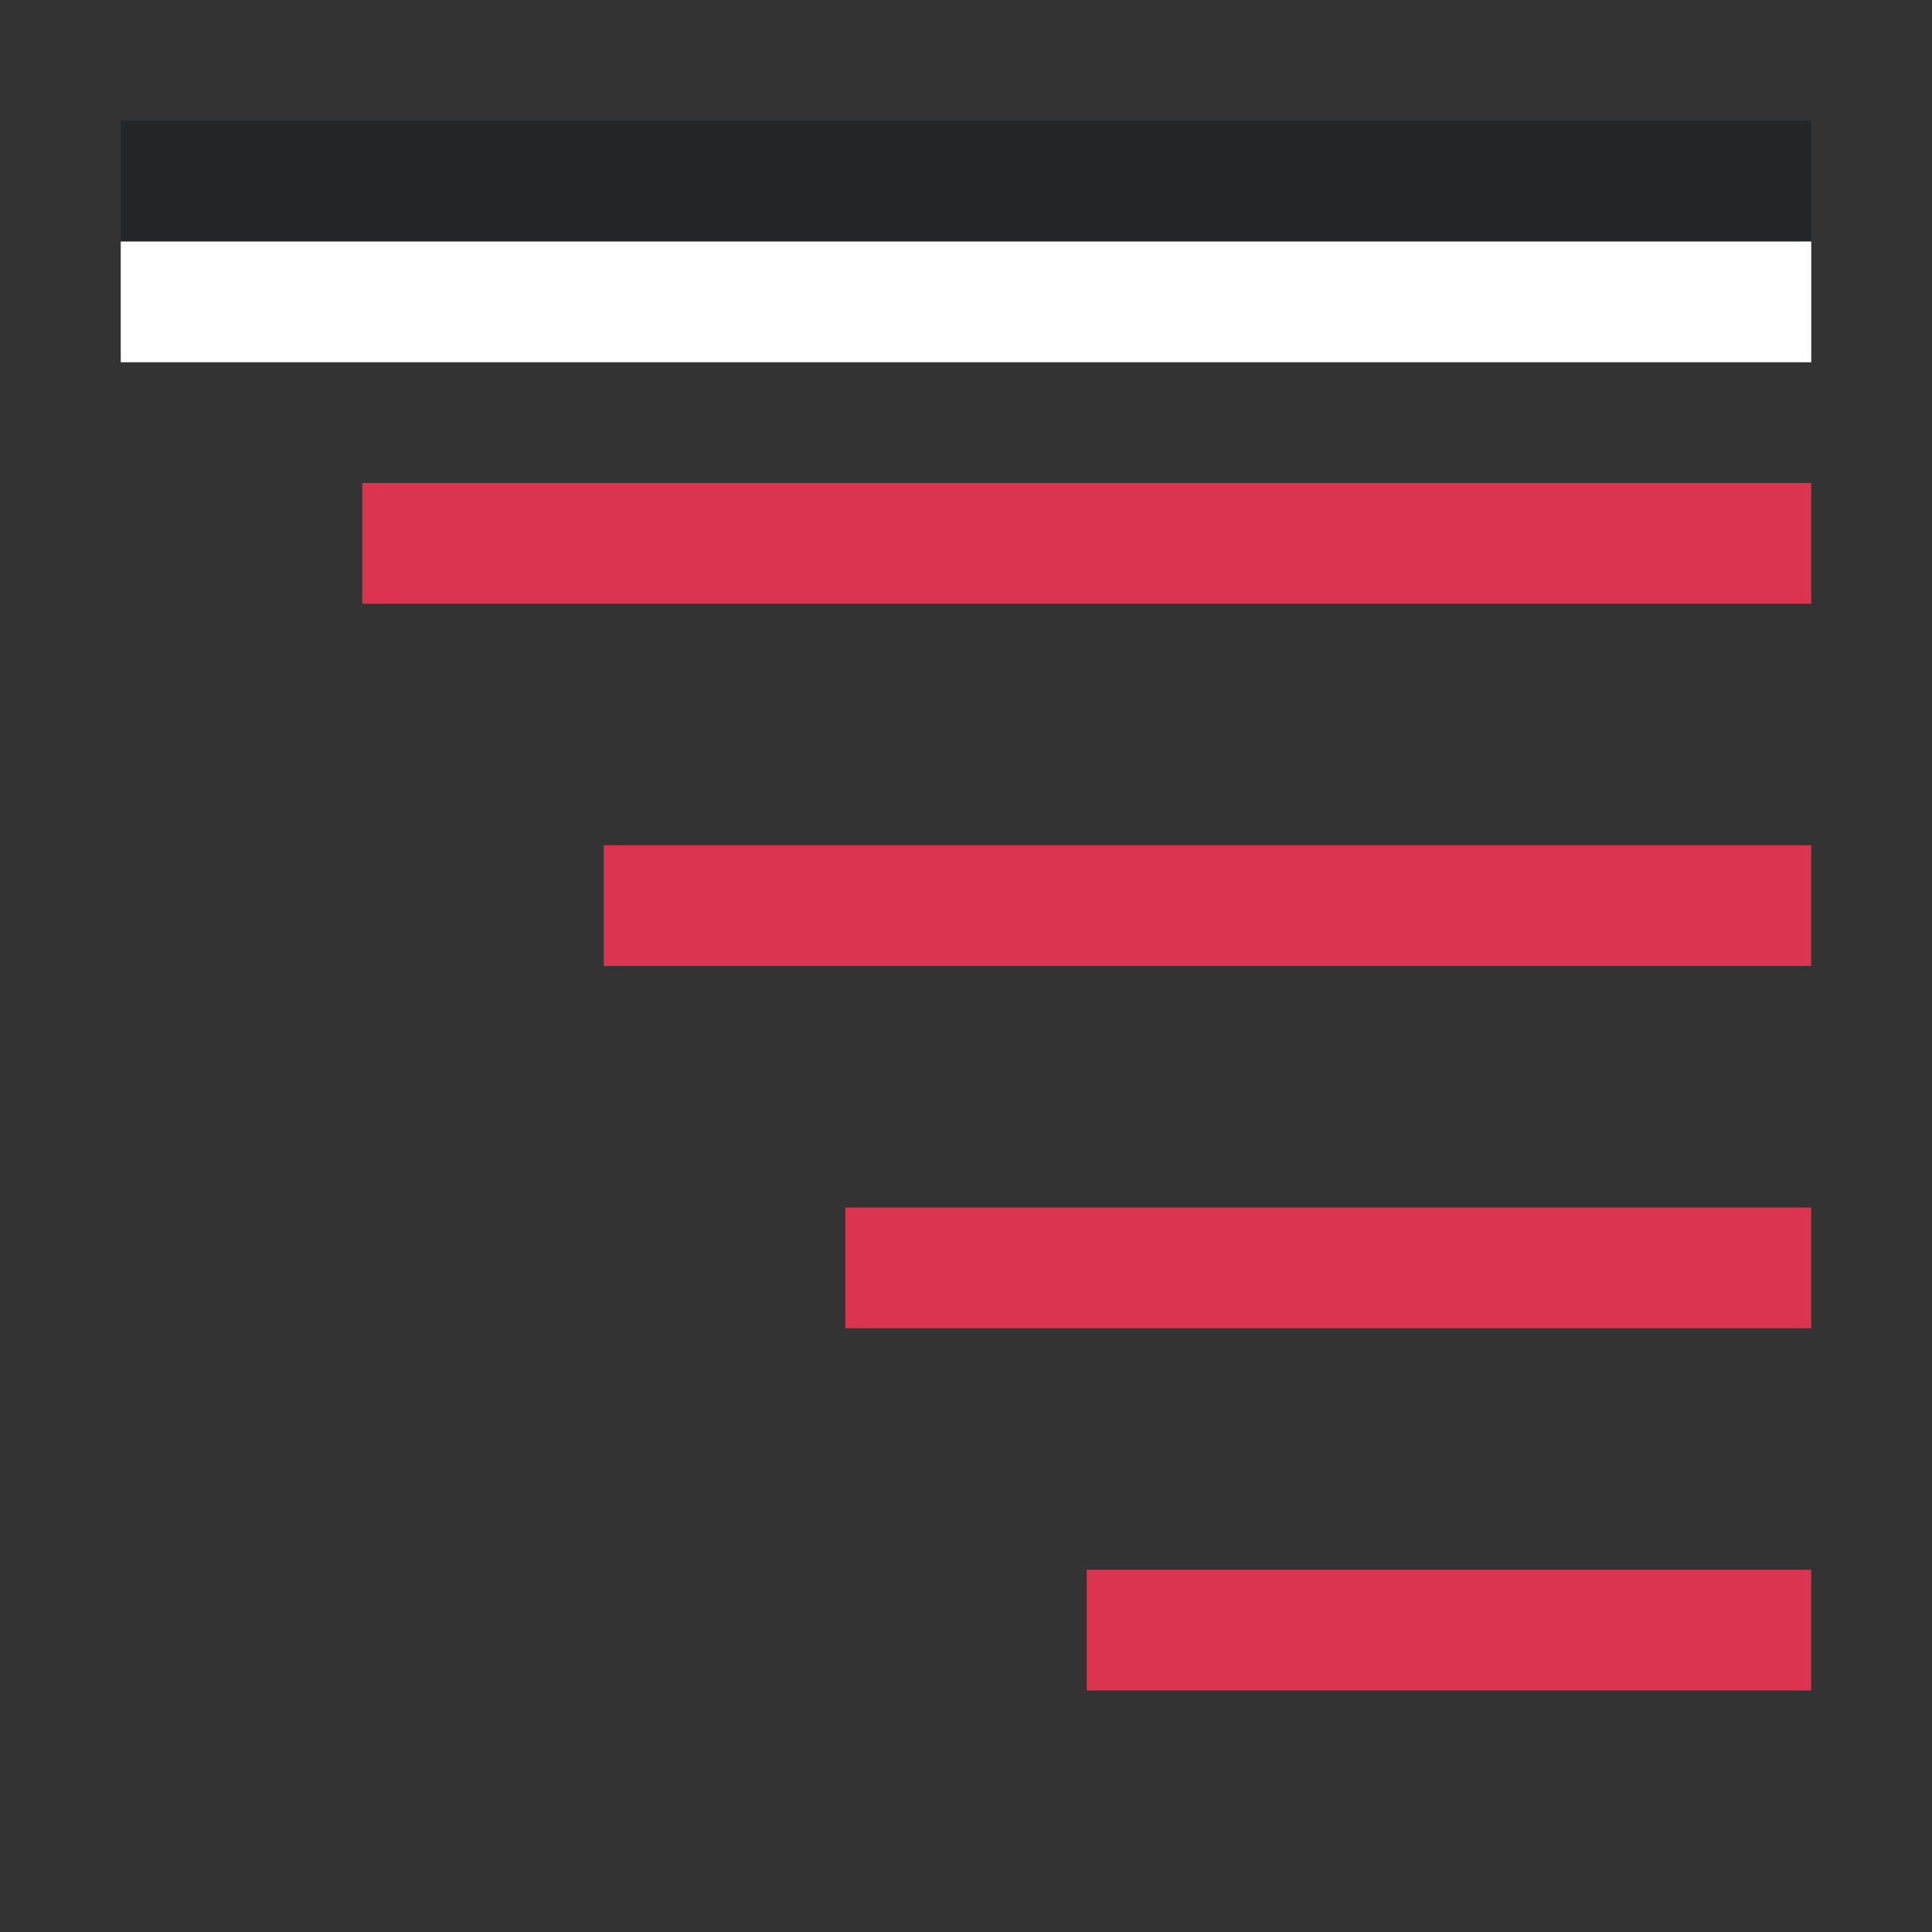 <svg viewBox="0 0 16 16" xmlns="http://www.w3.org/2000/svg"><rect x="0" y="0" width="16" height="16" fill="#333333" stroke="none"/><path style="fill:#DA3450;fill-rule:evenodd;stroke:none;stroke-width:2;stroke-linecap:square;stroke-linejoin:round" d="M3 4h12v1H3zM5 7h10v1H5zM7 10h8v1H7zM9 13h6v1H9z"/><path style="fill:#232629;fill-rule:evenodd;stroke:none;stroke-width:2;stroke-linecap:square;stroke-linejoin:round;fill-opacity:1" d="M1 1h14v1H1z"/><path style="fill:#fff;fill-rule:evenodd;stroke:none;stroke-width:2;stroke-linecap:square;stroke-linejoin:round" d="M1 2h14v1H1z"/></svg>